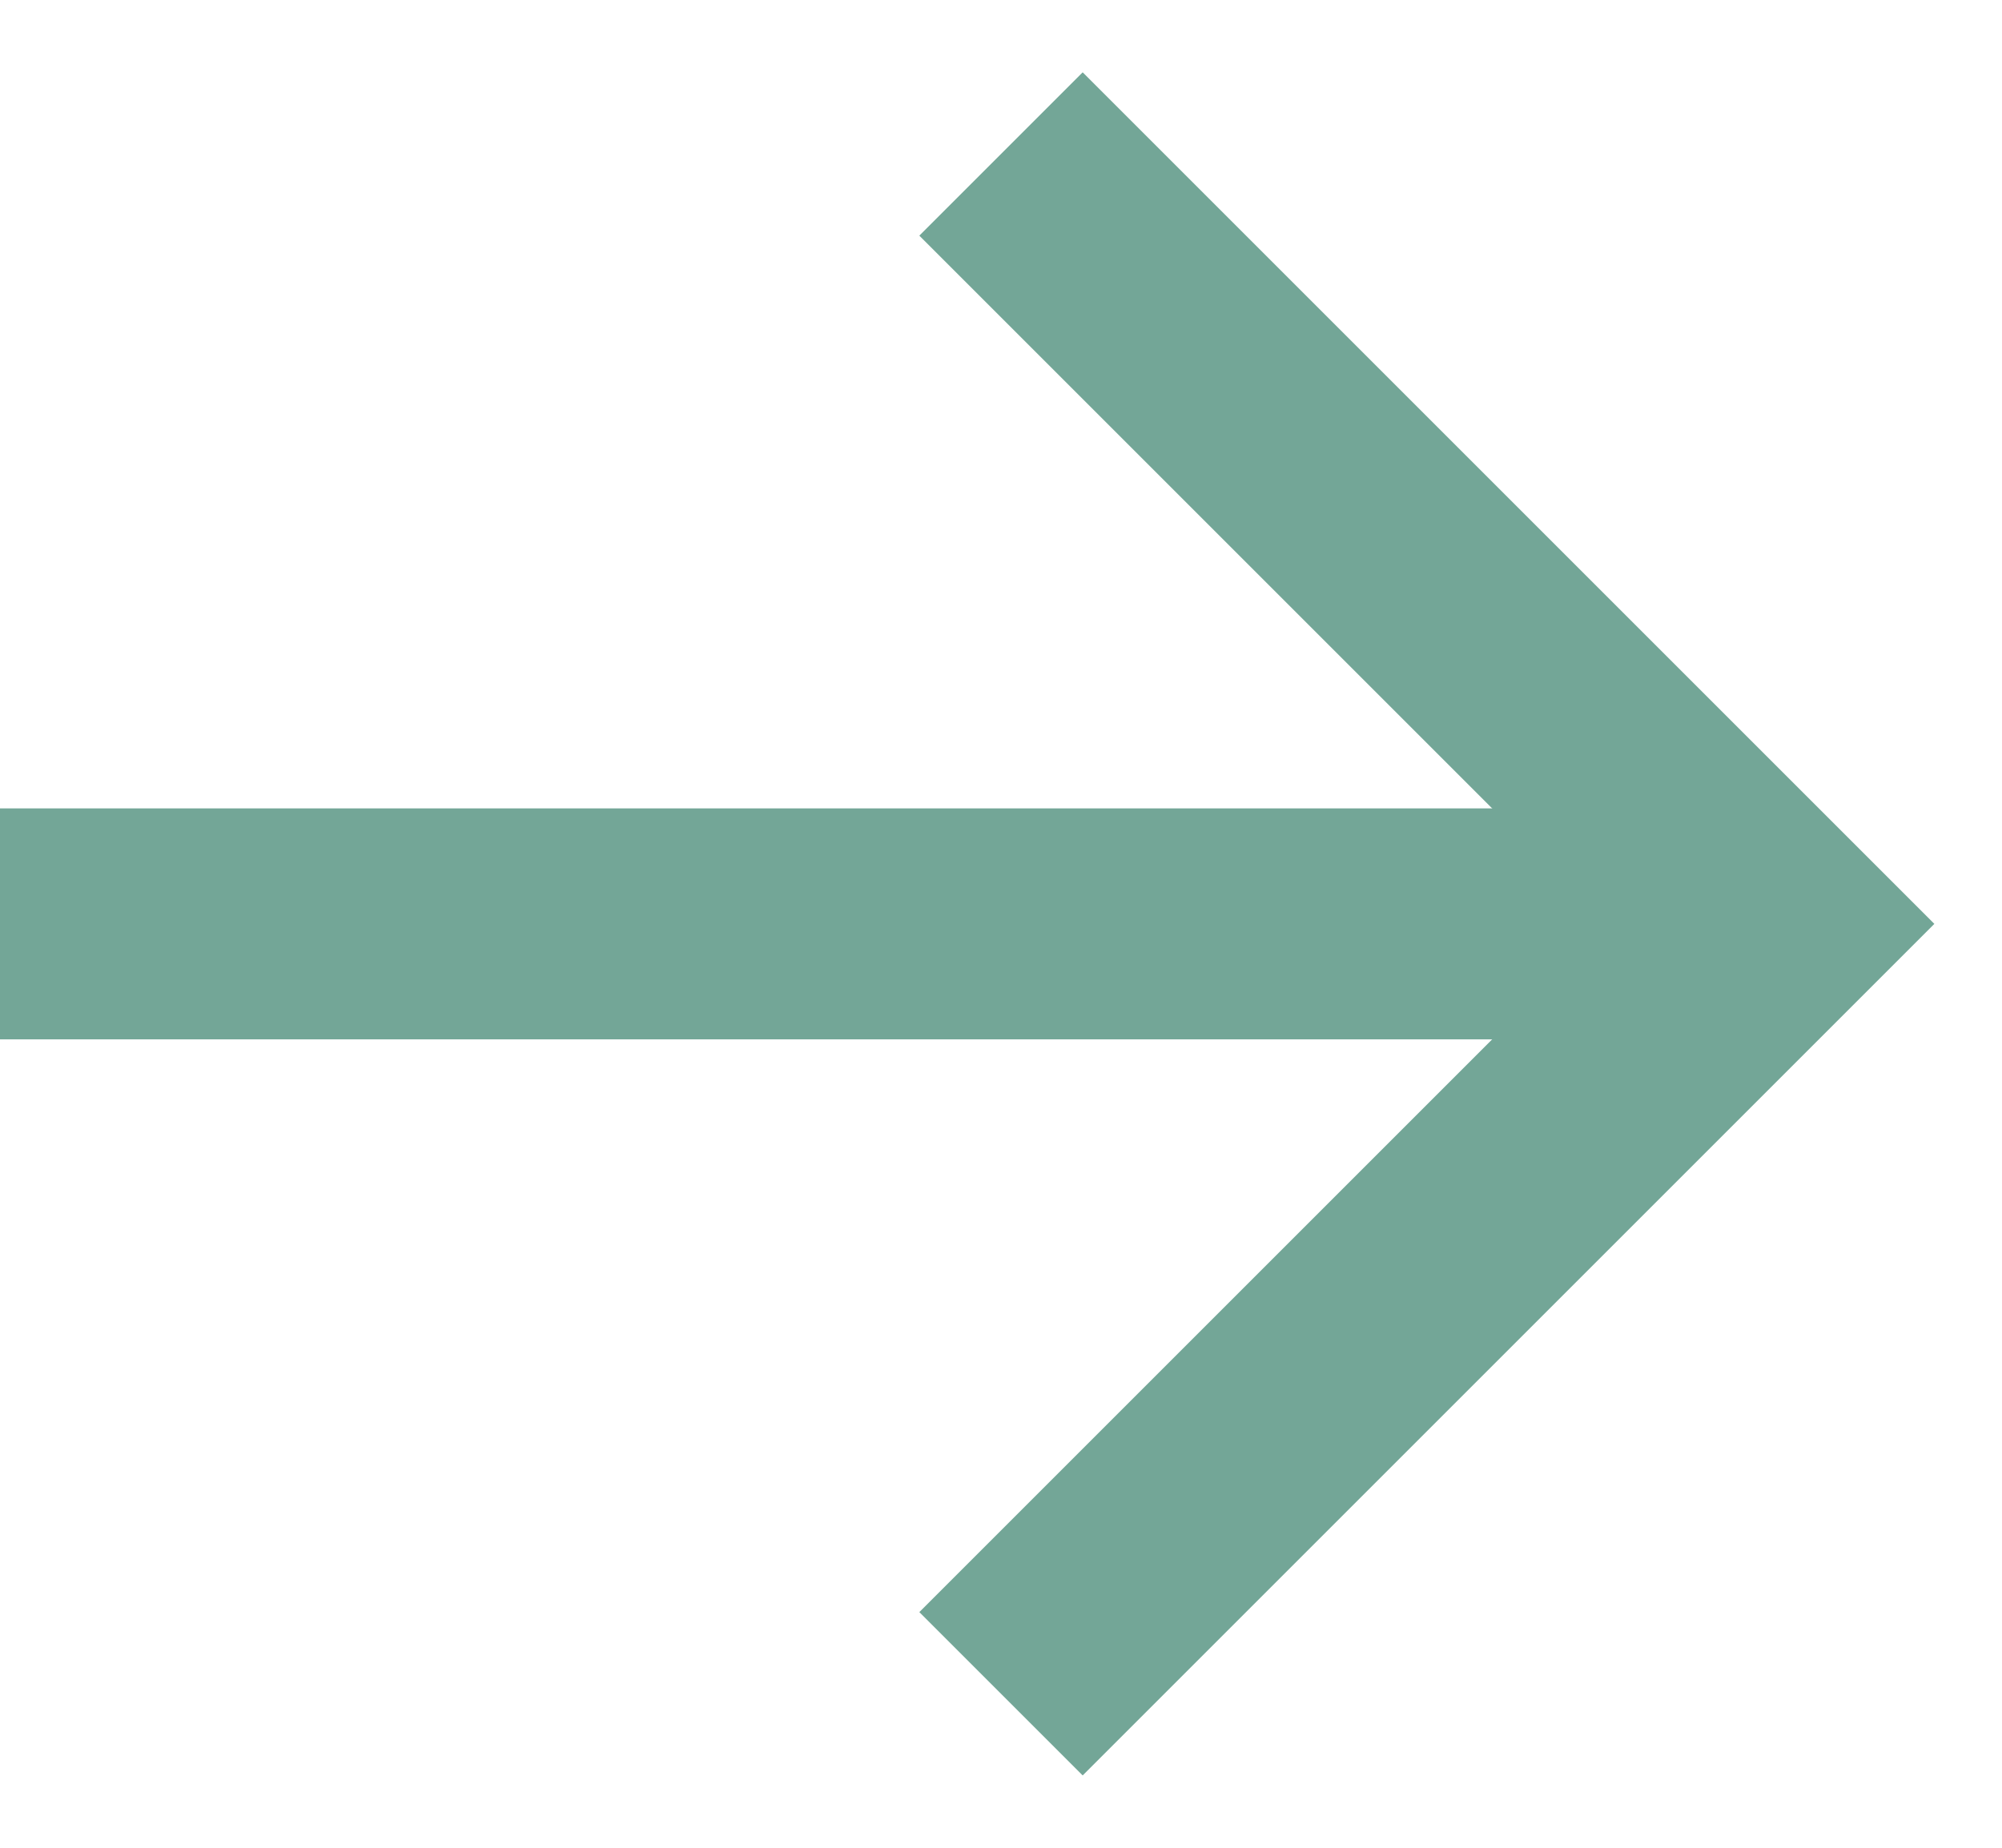 <svg width="13" height="12" viewBox="0 0 13 12" fill="none" xmlns="http://www.w3.org/2000/svg">
<path d="M6.5 1L11.5 6L6.5 11" stroke="#73A697" stroke-width="1.5"/>
<path d="M10.5 6H0" stroke="#73A697" stroke-width="1.5"/>
</svg>
